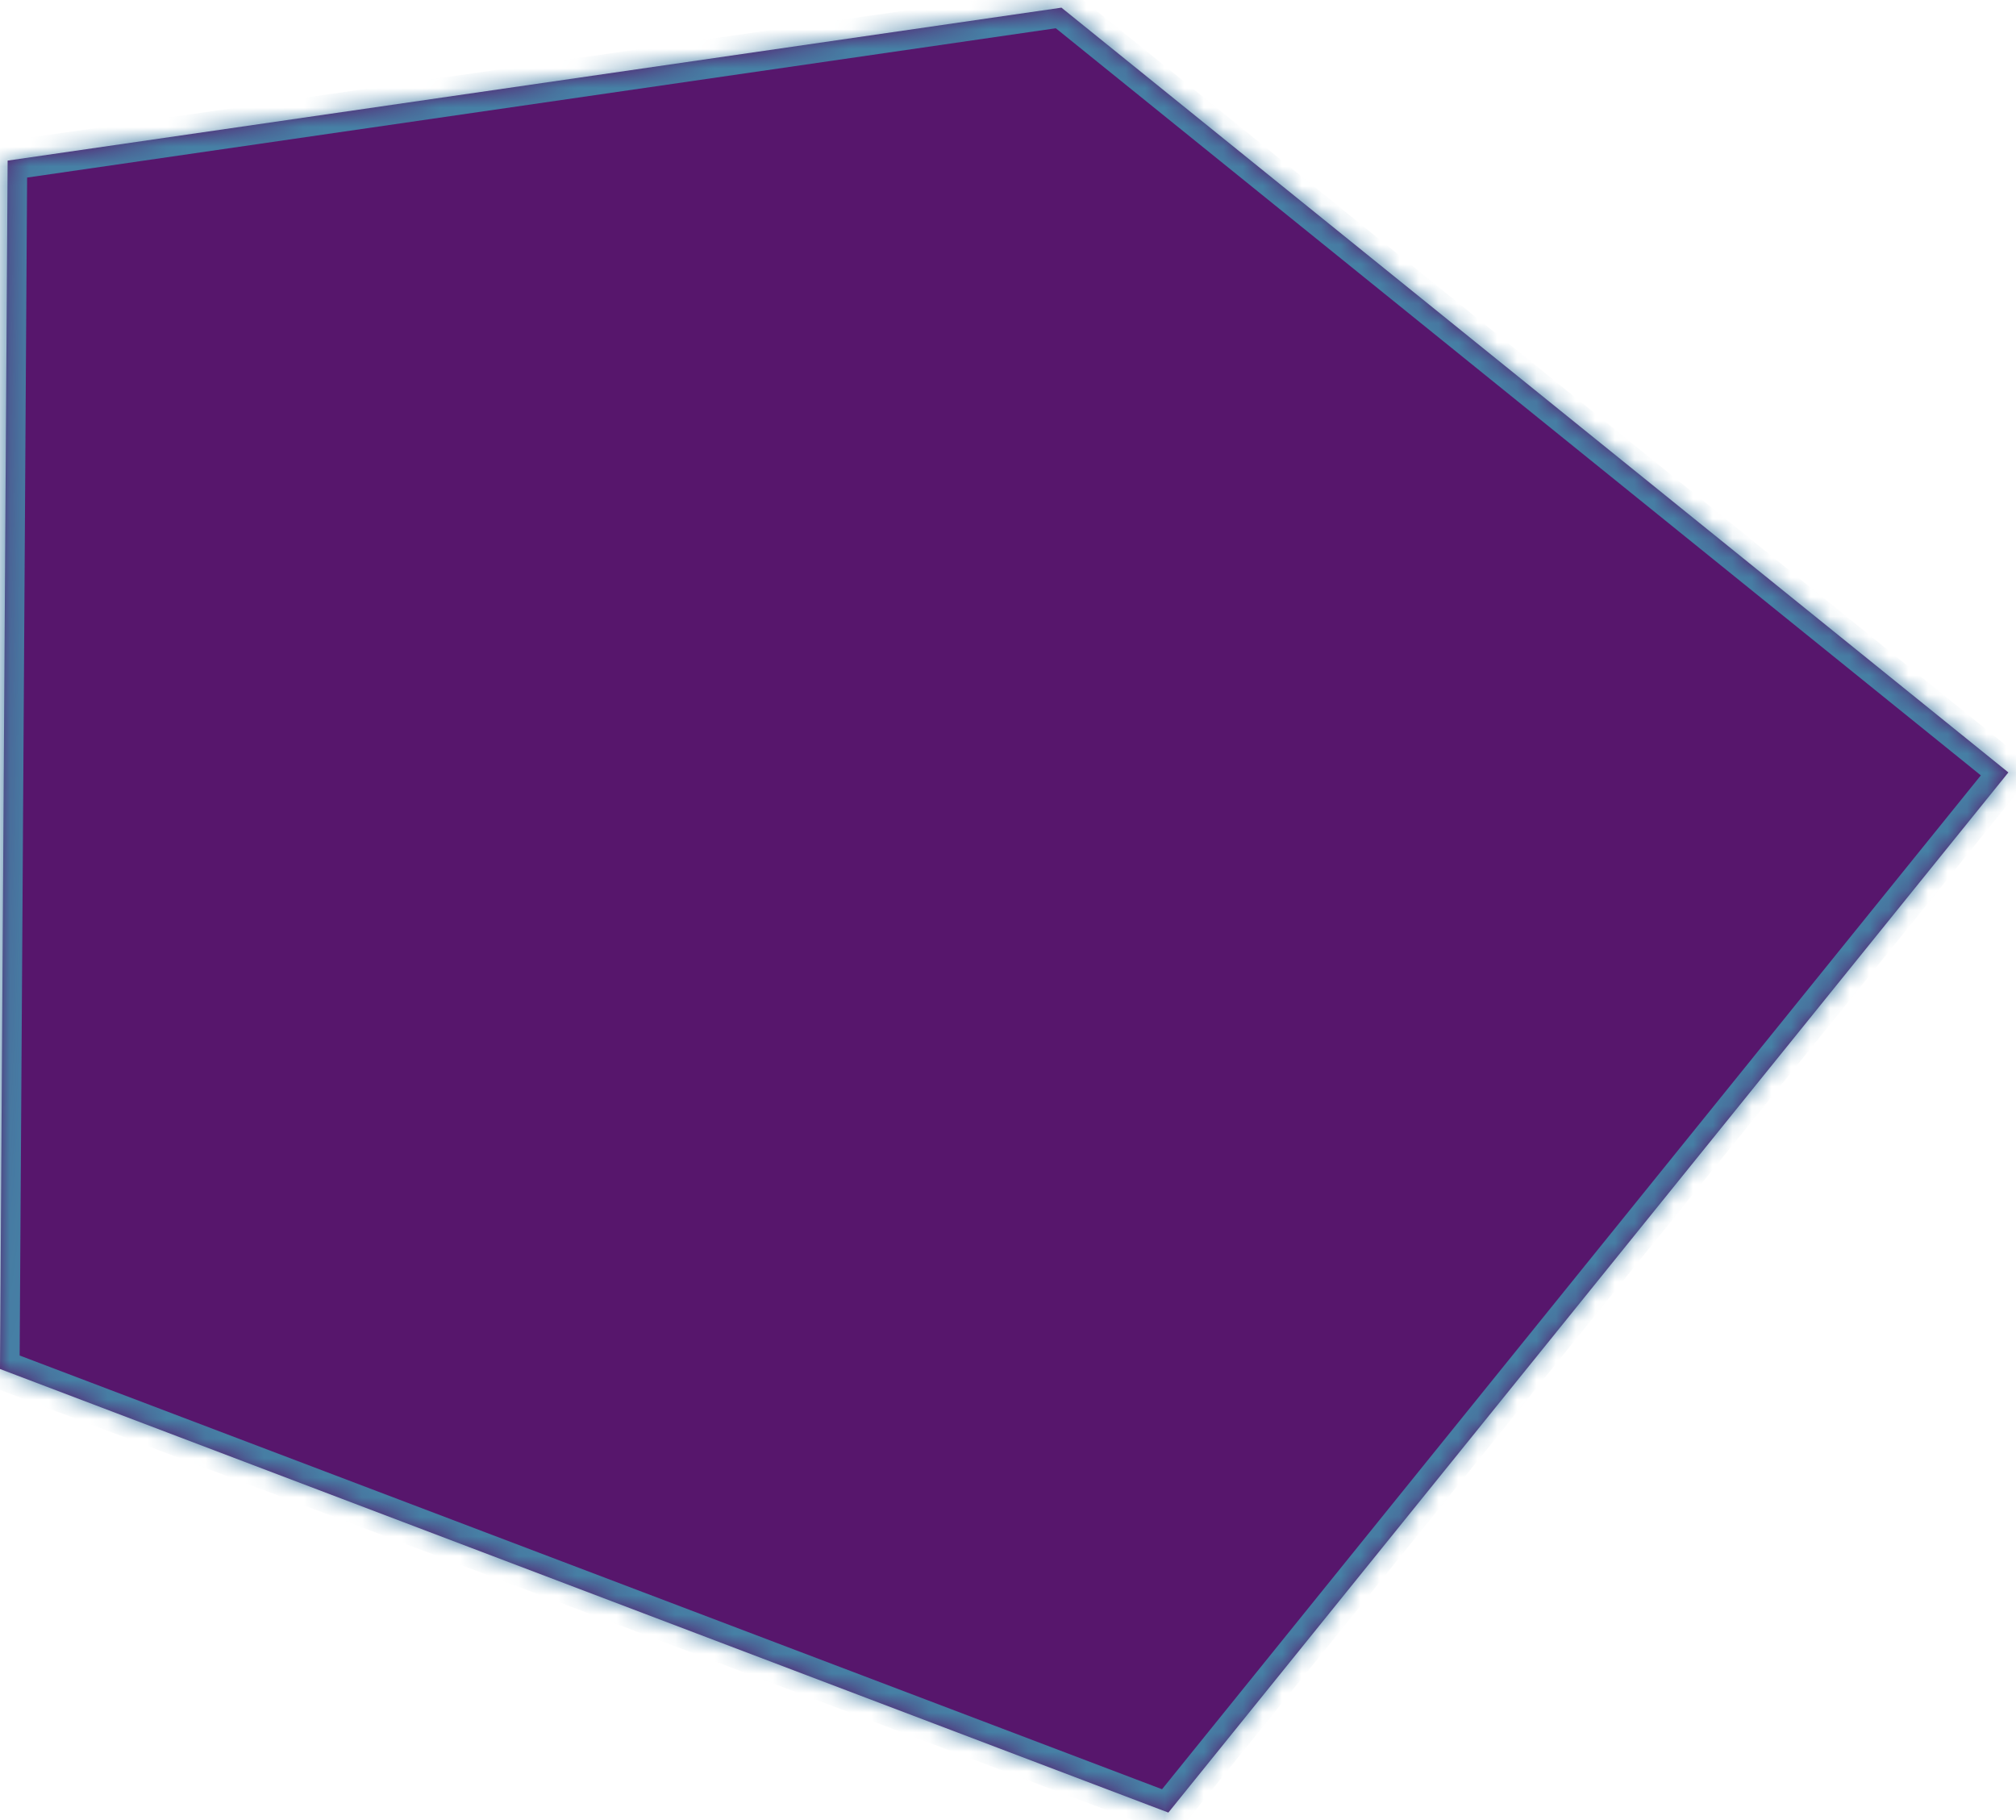 ﻿<?xml version="1.0" encoding="utf-8"?>
<svg version="1.1" xmlns:xlink="http://www.w3.org/1999/xlink" width="103px" height="93px" xmlns="http://www.w3.org/2000/svg">
  <defs>
    <mask fill="white" id="clip14">
      <path d="M 0.39 8.206  L 54.231 0.391  L 102.61 39.466  L 59.693 92.609  L 0 69.945  L 0.39 8.206  Z " fill-rule="evenodd" />
    </mask>
  </defs>
  <g transform="matrix(1 0 0 1 -878 -694 )">
    <path d="M 0.39 8.206  L 54.231 0.391  L 102.61 39.466  L 59.693 92.609  L 0 69.945  L 0.39 8.206  Z " fill-rule="nonzero" fill="#57166c" stroke="none" transform="matrix(1 0 0 1 878 694 )" />
    <path d="M 0.39 8.206  L 54.231 0.391  L 102.61 39.466  L 59.693 92.609  L 0 69.945  L 0.39 8.206  Z " stroke-width="2" stroke="#4680a5" fill="none" transform="matrix(1 0 0 1 878 694 )" mask="url(#clip14)" />
  </g>
</svg>